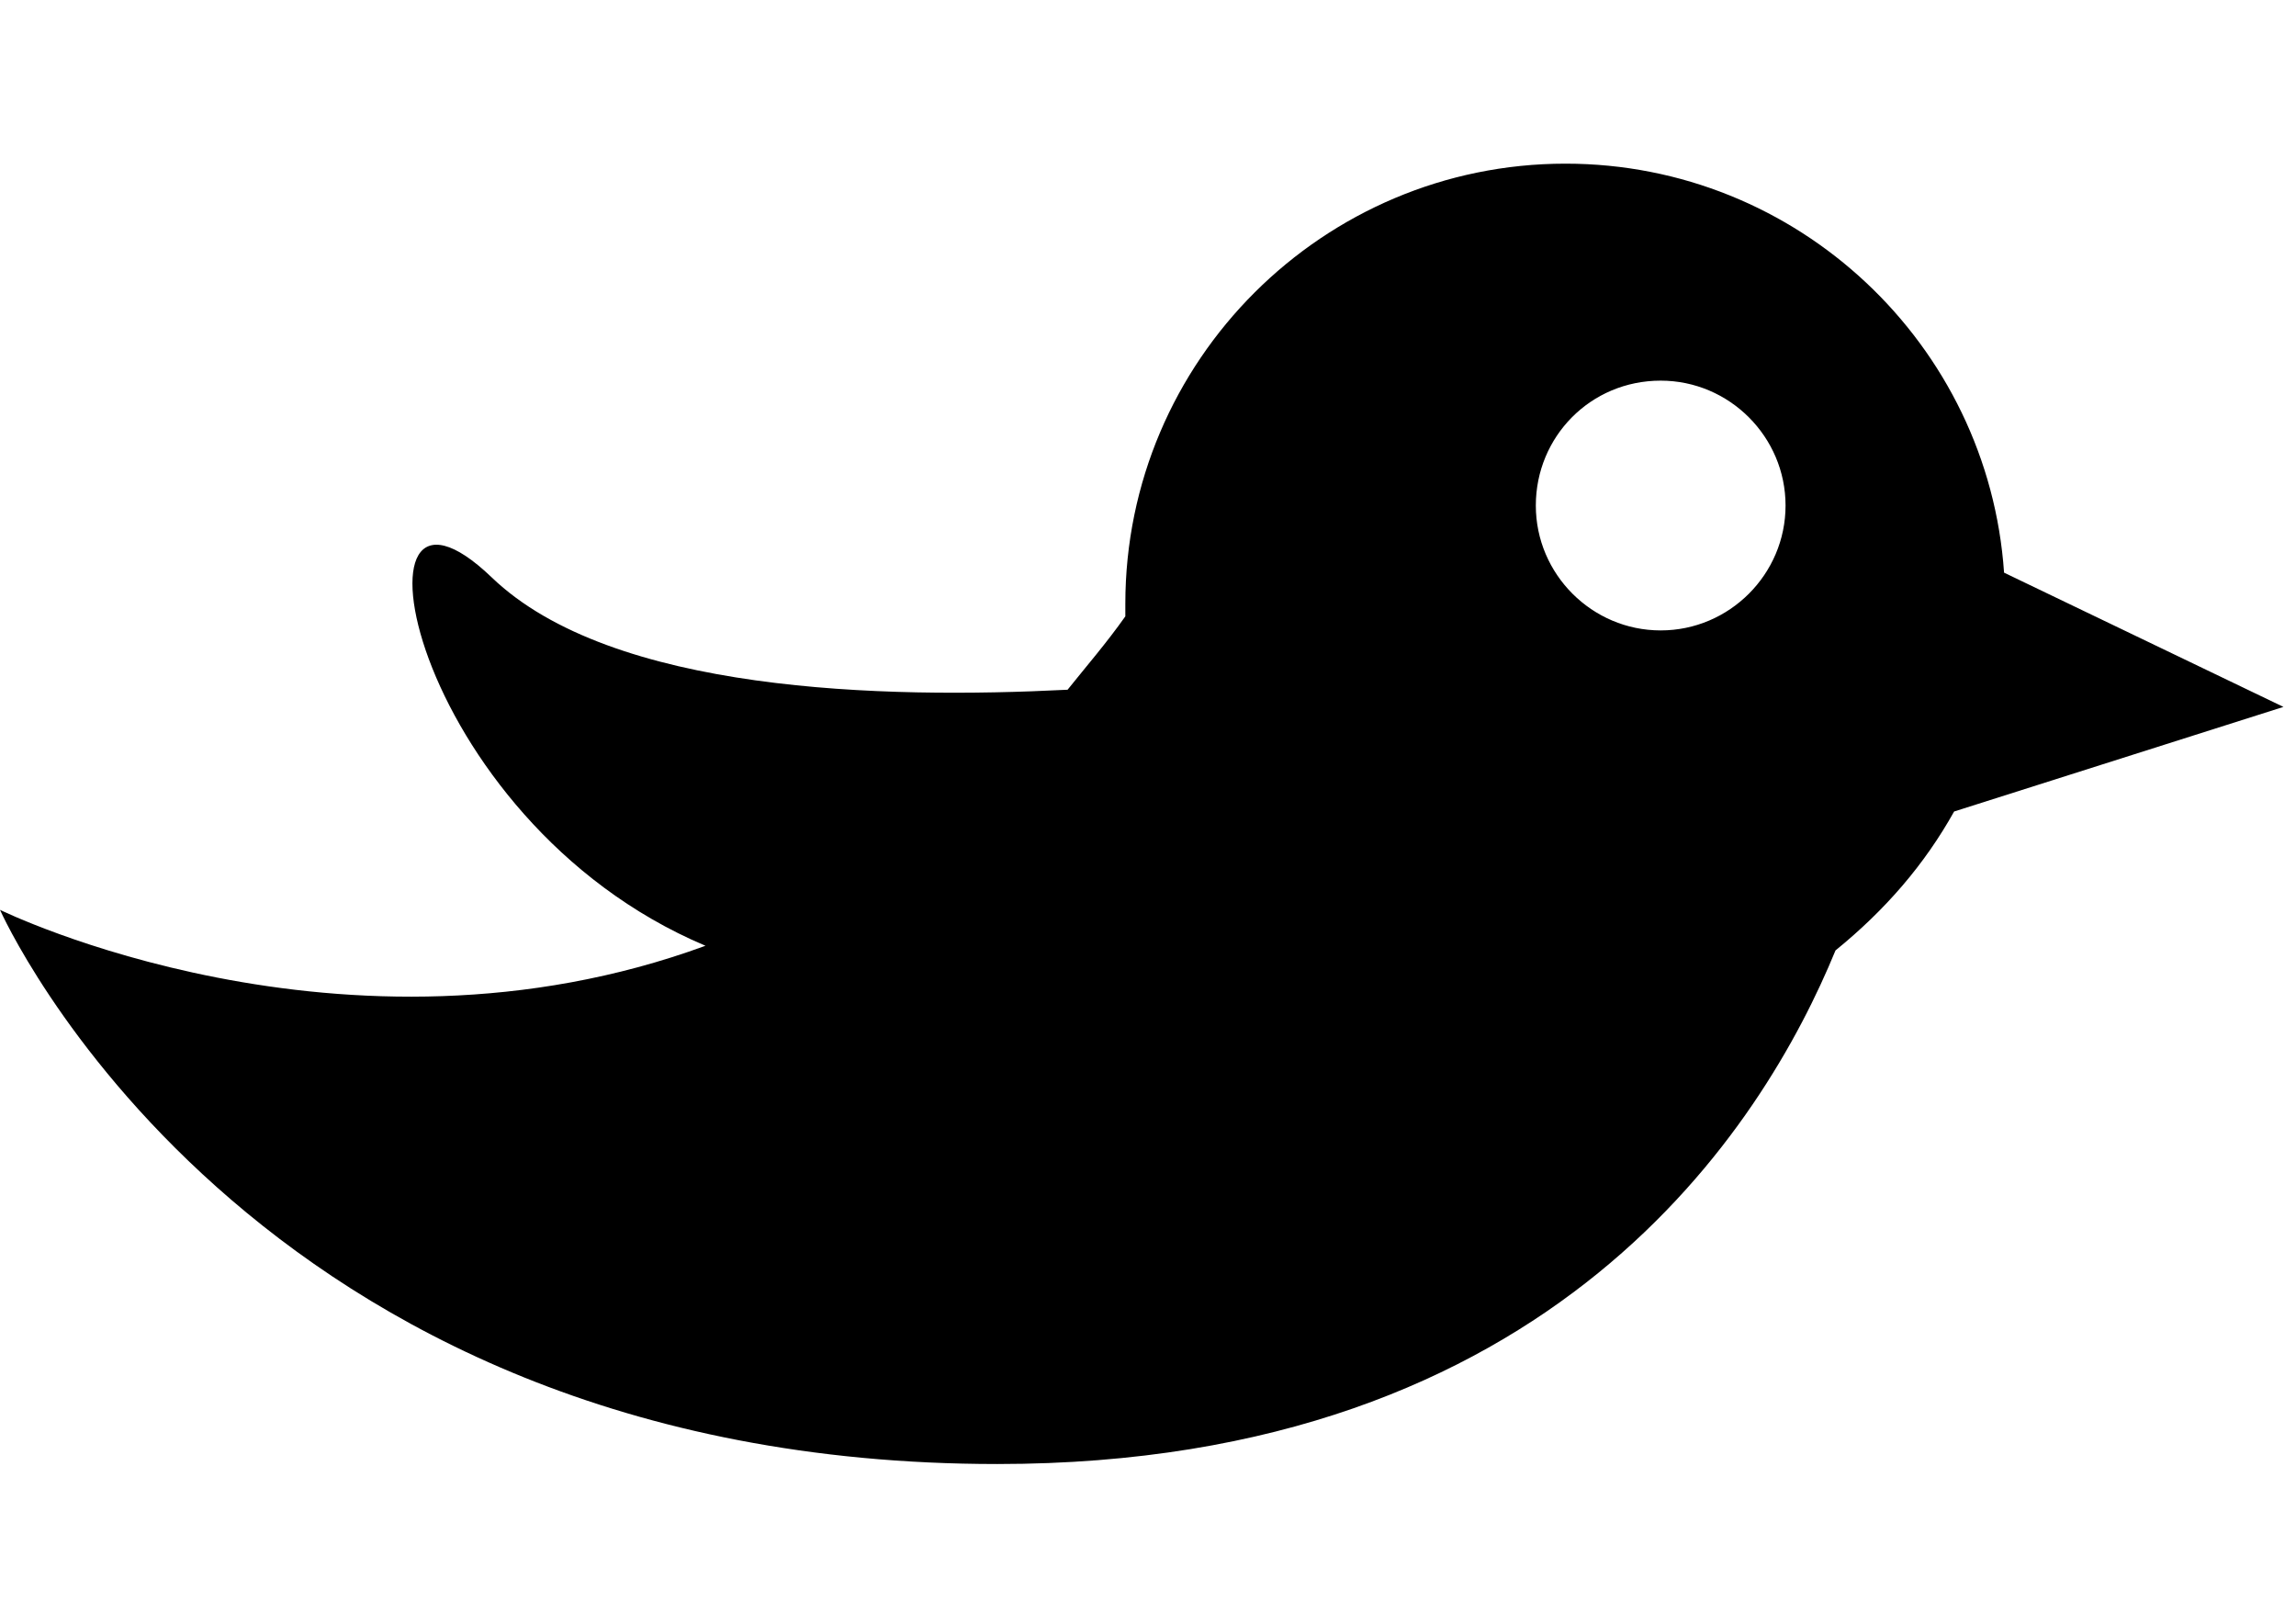 <?xml version="1.0" encoding="utf-8"?>
<!-- Generator: Adobe Illustrator 16.0.0, SVG Export Plug-In . SVG Version: 6.00 Build 0)  -->
<!DOCTYPE svg PUBLIC "-//W3C//DTD SVG 1.1//EN" "http://www.w3.org/Graphics/SVG/1.1/DTD/svg11.dtd">
<svg version="1.1" id="Layer_1" xmlns="http://www.w3.org/2000/svg" xmlns:xlink="http://www.w3.org/1999/xlink" x="0px" y="0px"
	 width="841.9px" height="595.3px" viewBox="0 0 841.9 595.3" enable-background="new 0 0 841.9 595.3" xml:space="preserve">
<g>
	<path d="M716.543,297.512L837.3,259.166l-102.447-49.22C729.13,126.389,659.312,60,574.033,60
		c-88.709,0-161.395,72.113-161.395,161.392c0,1.719,0,2.861,0,4.58c-6.869,9.728-14.308,18.312-21.177,26.897
		c-67.532,3.435-167.112,1.146-211.182-41.205c-56.086-53.798-31.478,88.709,78.409,135.07C125.91,395.381,0,333.567,0,333.567
		S89.855,536.74,365.708,536.74c204.319,0,281.011-124.188,307.336-188.295C691.358,333.567,705.667,316.967,716.543,297.512z
		 M608.942,139.551c25.185,0,45.786,20.604,45.786,45.786c0,25.181-20.602,45.785-45.786,45.785
		c-25.178,0-45.785-20.604-45.785-45.785C563.157,160.156,583.188,139.551,608.942,139.551z"/>
</g>
</svg>
